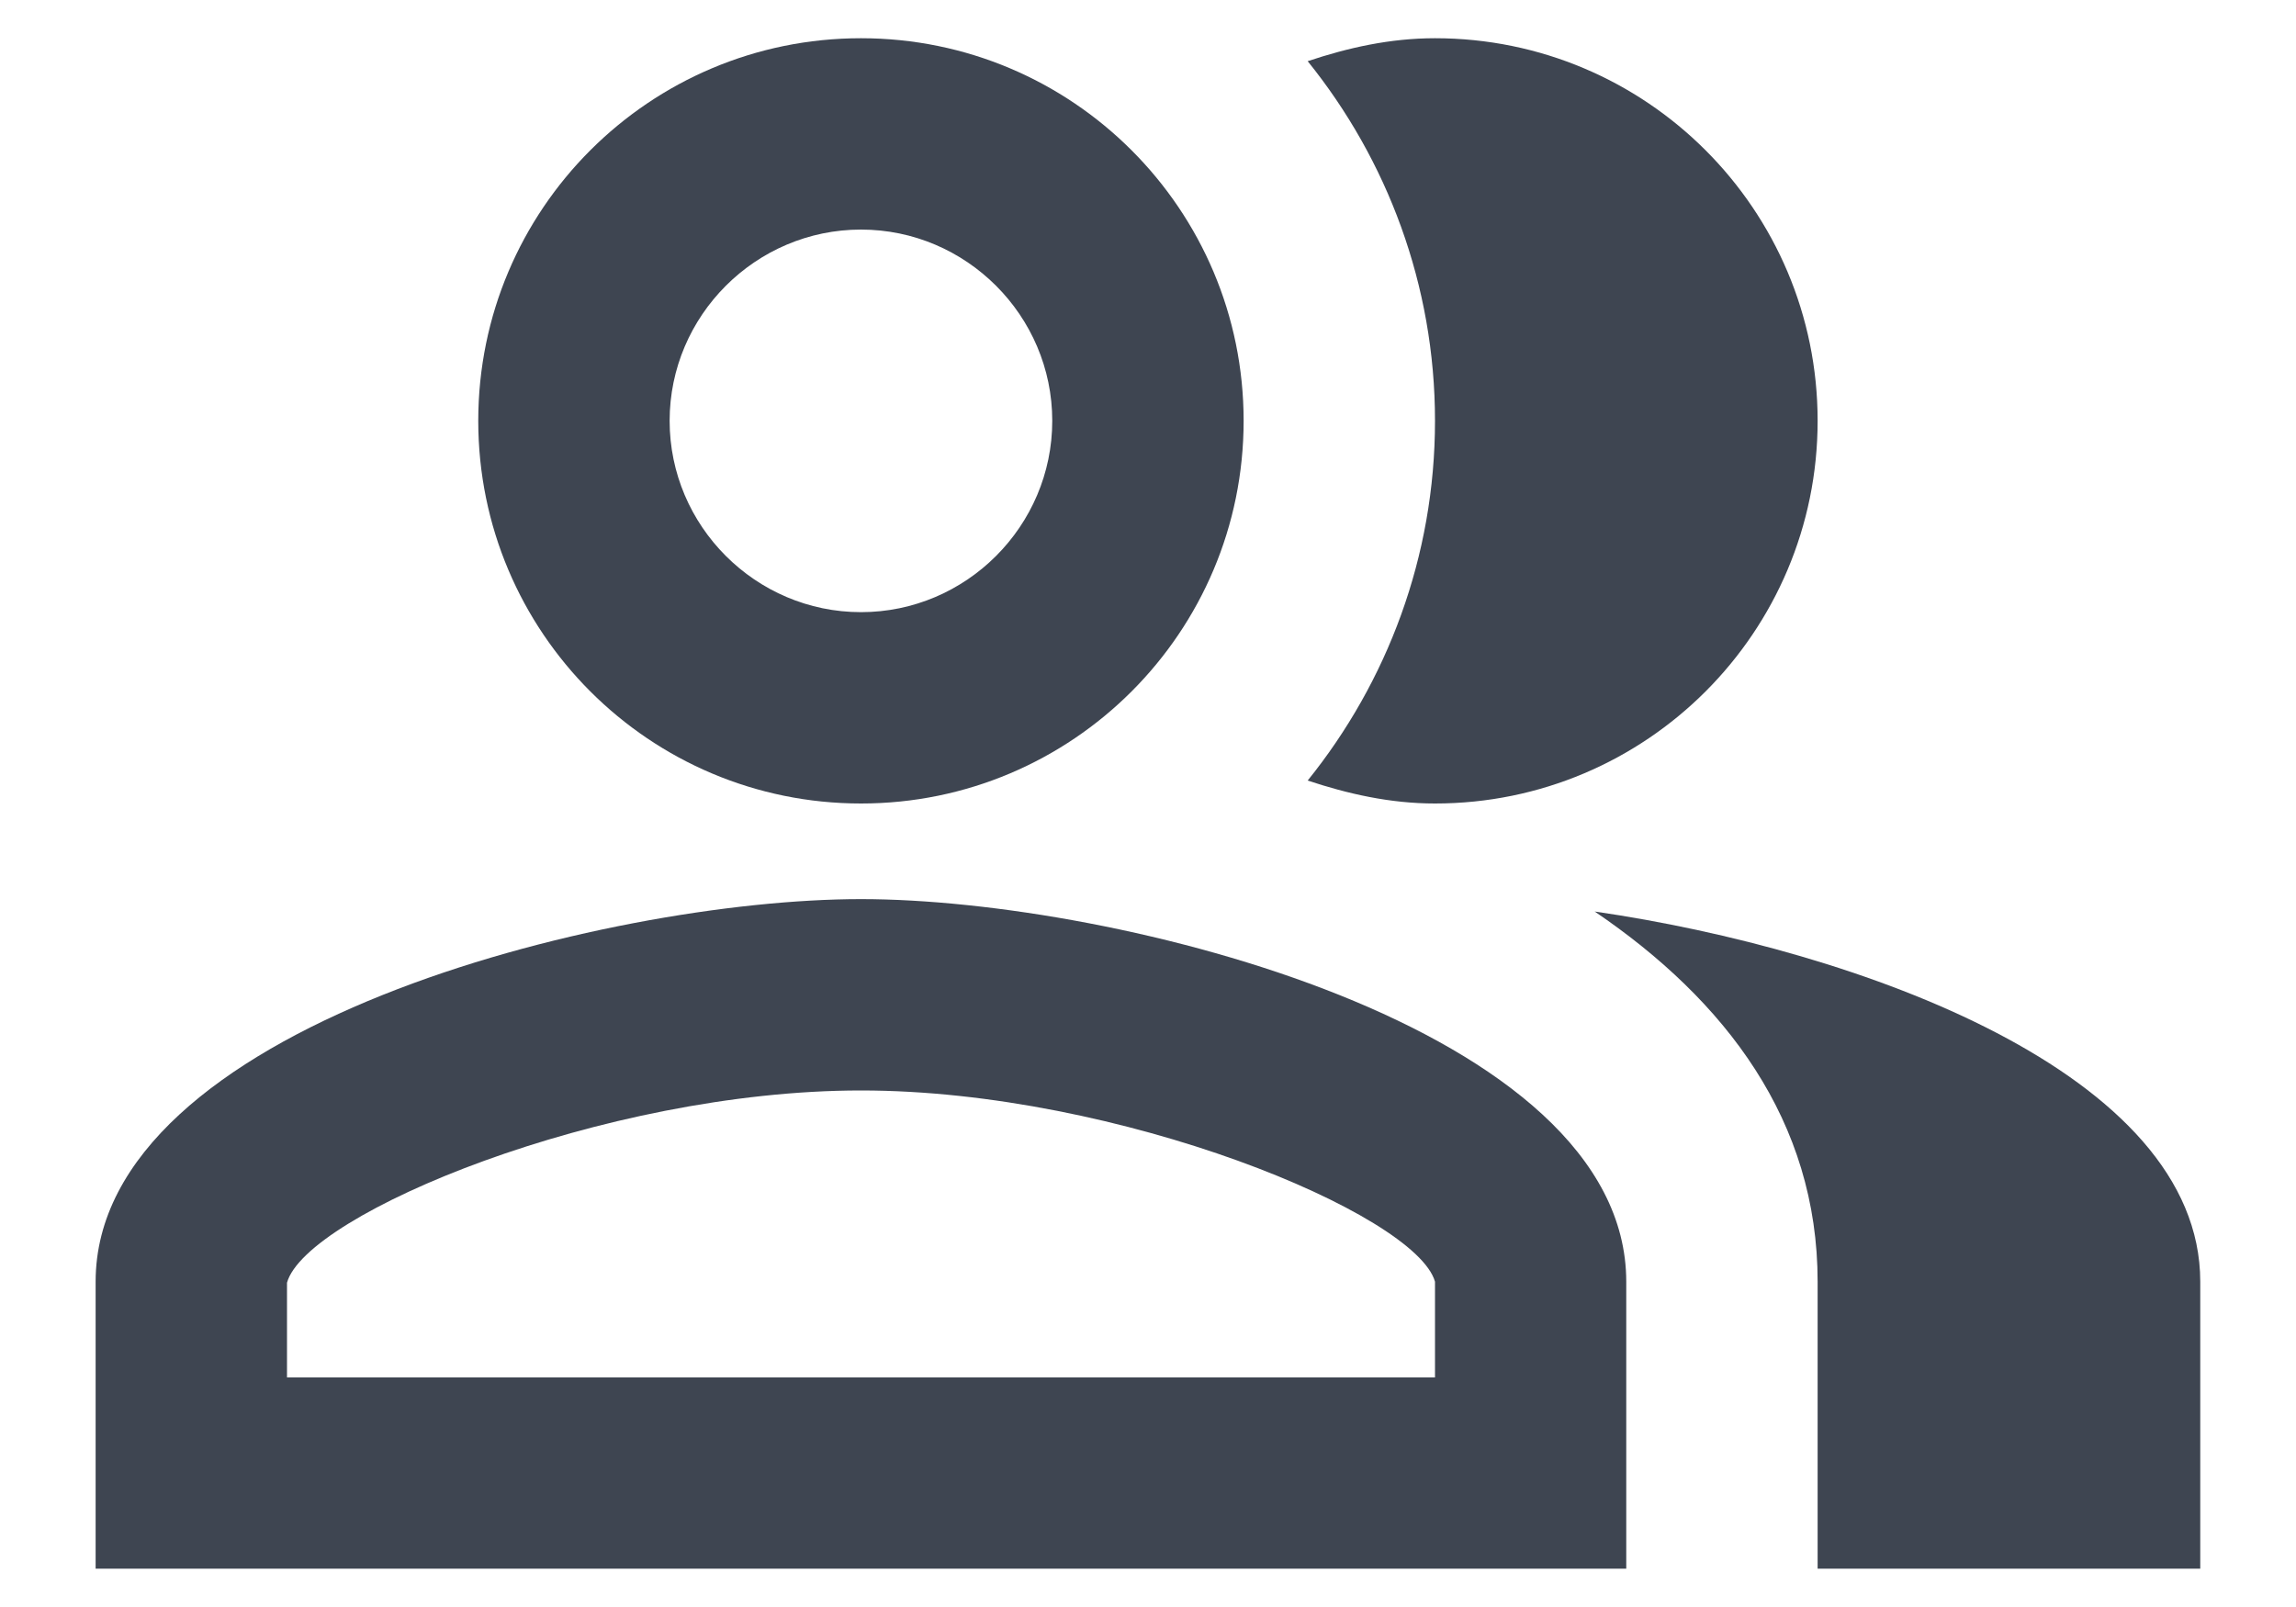 <?xml version="1.0" encoding="UTF-8"?>
<svg width="20px" height="14px" viewBox="0 0 20 14" version="1.1" xmlns="http://www.w3.org/2000/svg" xmlns:xlink="http://www.w3.org/1999/xlink">
    <!-- Generator: sketchtool 63.1 (101010) - https://sketch.com -->
    <title>E0258B06-075B-443B-98C1-11AF73F3C8D6</title>
    <desc>Created with sketchtool.</desc>
    <g id="Icons" stroke="none" stroke-width="1" fill="none" fill-rule="evenodd">
        <g id="All-Icons" transform="translate(-38, -415)">
            <g id="Project-Users" transform="translate(38, 412)">
                <rect id="Rectangle" x="0" y="0" width="20" height="20"></rect>
                <g id="Group" transform="translate(0.833, 3.333)" fill="#3E4551" fill-rule="nonzero">
                    <path d="M13.058,7.608 C14.2,8.383 15,9.433 15,10.833 L15,13.333 L18.333,13.333 L18.333,10.833 C18.333,9.017 15.358,7.942 13.058,7.608 Z" id="Path"></path>
                    <path d="M11.667,6.667 C13.508,6.667 15,5.175 15,3.333 C15,1.492 13.508,0 11.667,0 C11.275,0 10.908,0.083 10.558,0.2 C11.25,1.058 11.667,2.15 11.667,3.333 C11.667,4.517 11.25,5.608 10.558,6.467 C10.908,6.583 11.275,6.667 11.667,6.667 Z" id="Path"></path>
                    <path d="M6.667,6.667 C8.508,6.667 10,5.175 10,3.333 C10,1.492 8.508,0 6.667,0 C4.825,0 3.333,1.492 3.333,3.333 C3.333,5.175 4.825,6.667 6.667,6.667 Z M6.667,1.667 C7.583,1.667 8.333,2.417 8.333,3.333 C8.333,4.25 7.583,5 6.667,5 C5.75,5 5,4.25 5,3.333 C5,2.417 5.75,1.667 6.667,1.667 Z" id="Shape"></path>
                    <path d="M6.667,7.5 C4.442,7.5 0,8.617 0,10.833 L0,13.333 L13.333,13.333 L13.333,10.833 C13.333,8.617 8.892,7.5 6.667,7.5 Z M11.667,11.667 L1.667,11.667 L1.667,10.842 C1.833,10.242 4.417,9.167 6.667,9.167 C8.917,9.167 11.5,10.242 11.667,10.833 L11.667,11.667 Z" id="Shape"></path>
                </g>
            </g>
        </g>
    </g>
</svg>